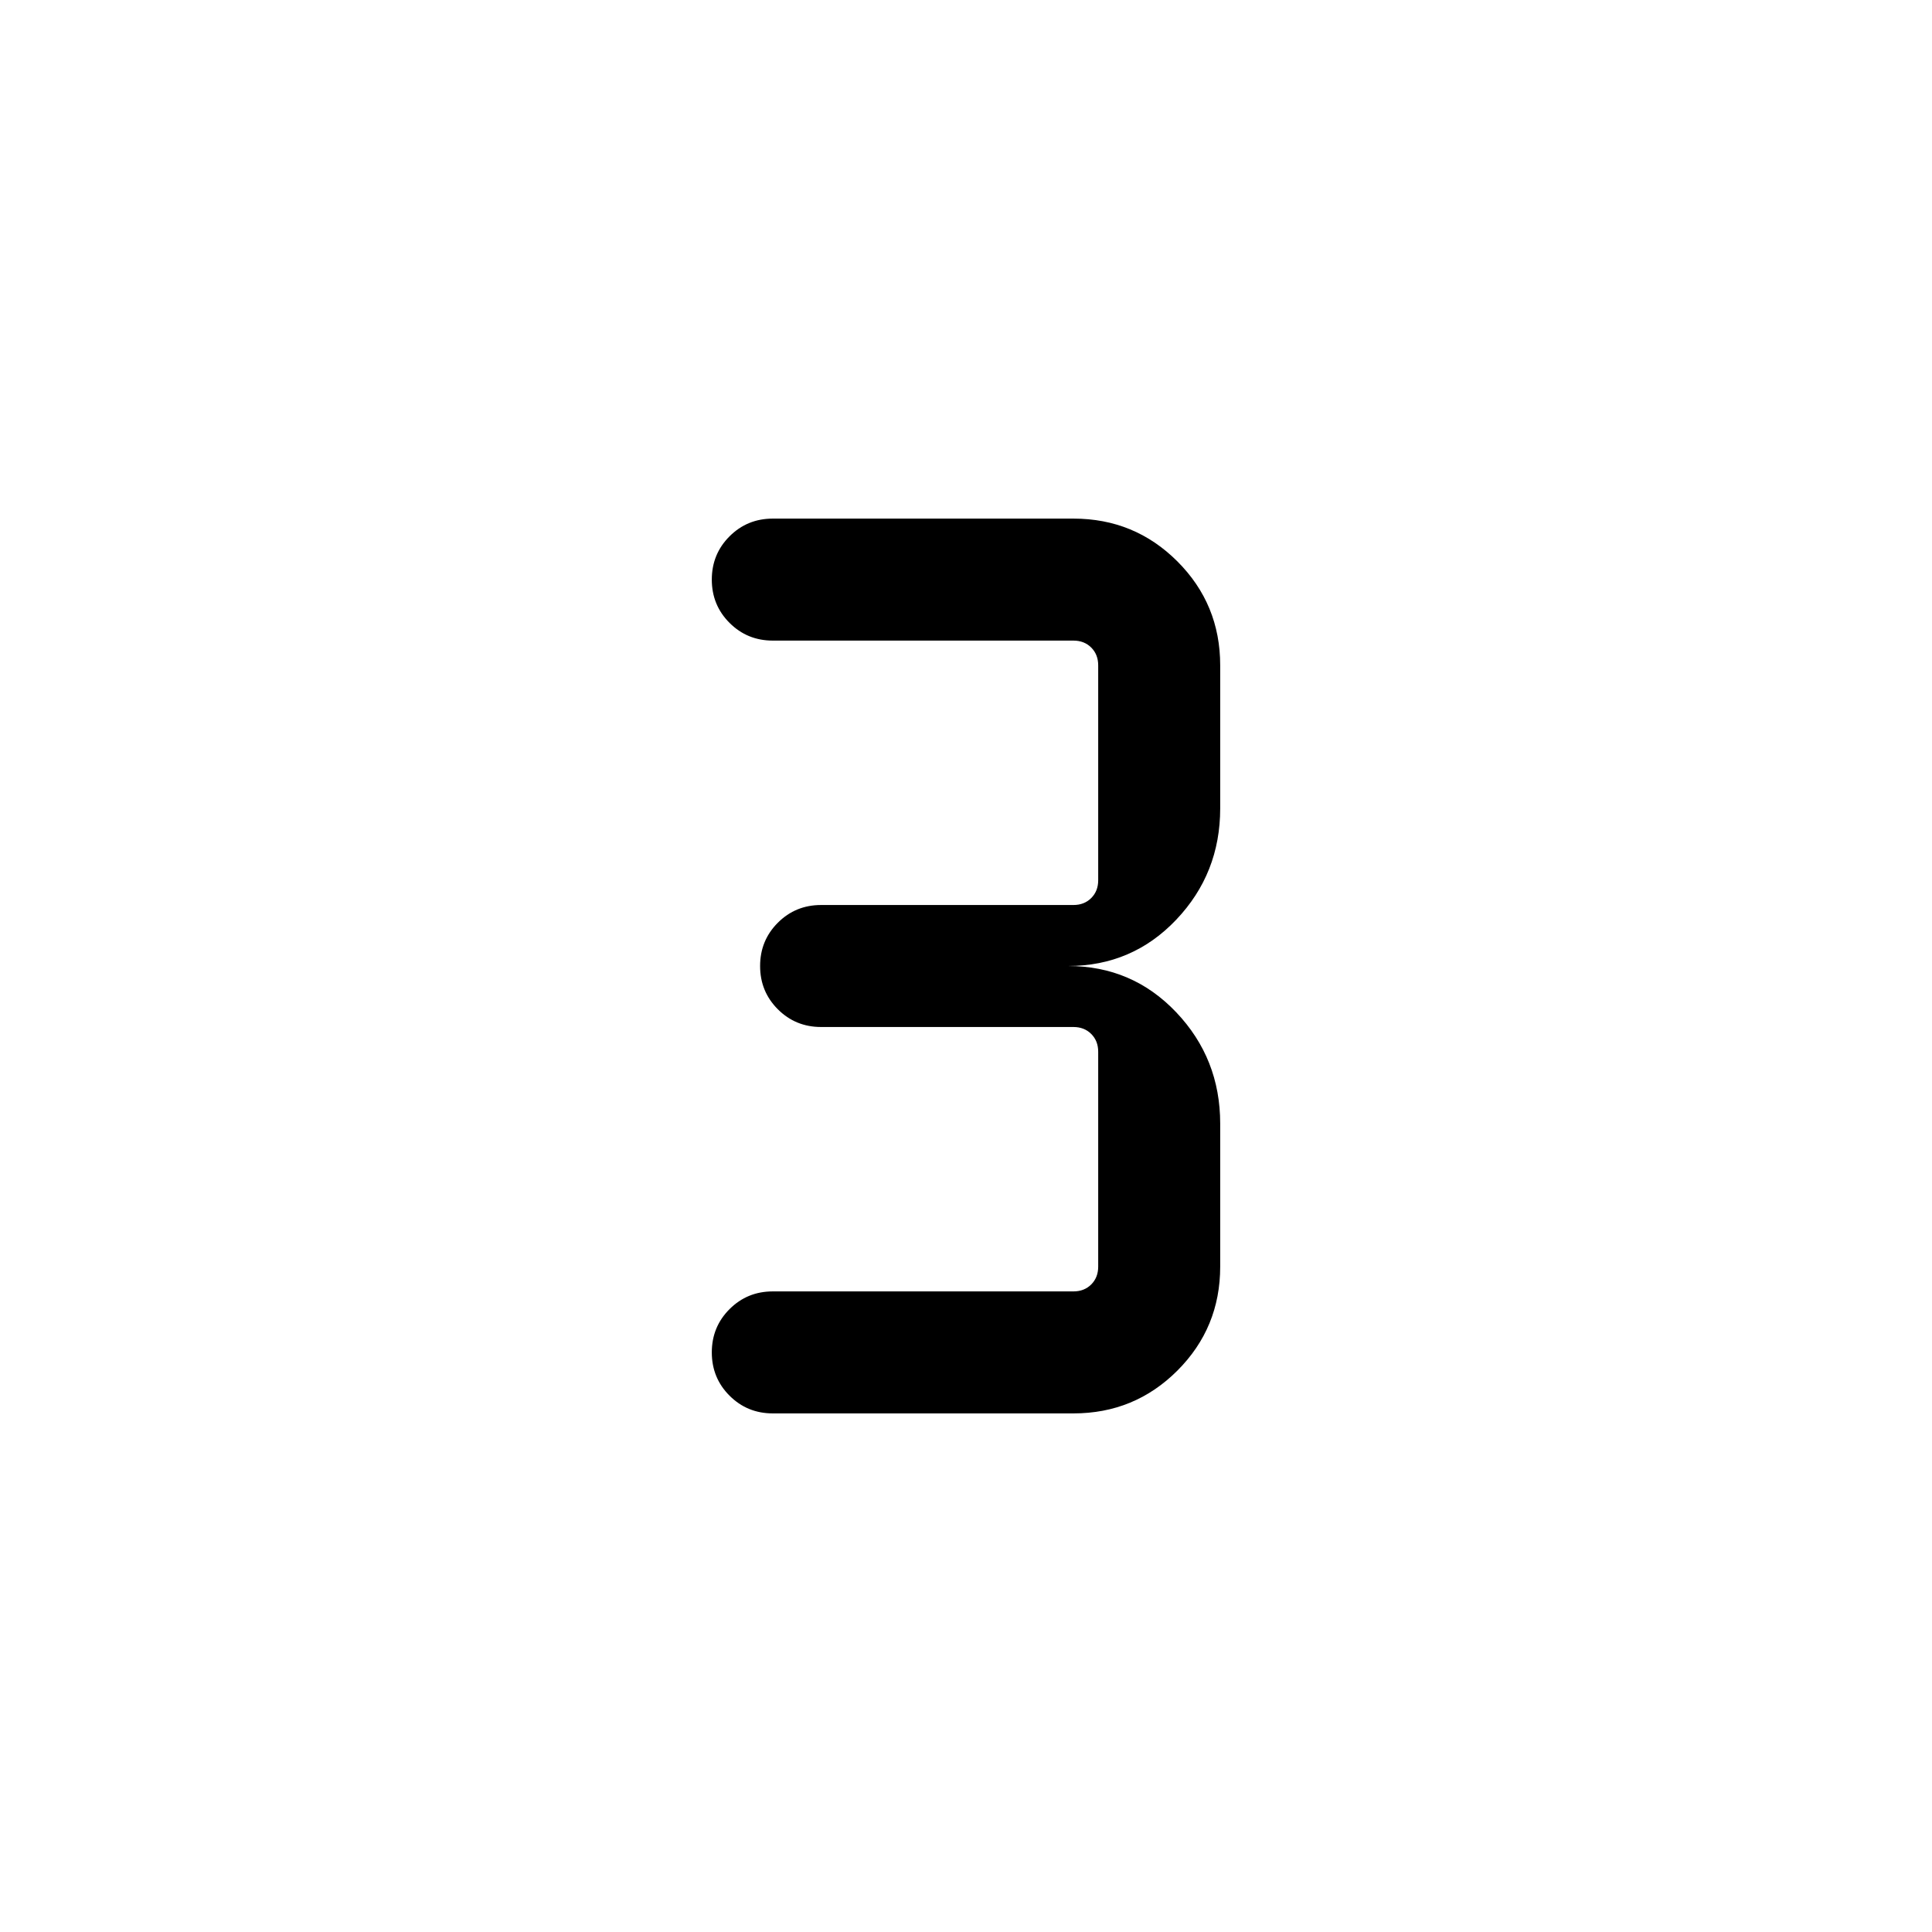 <svg viewBox="0 -960 960 960"><path d="M533.39-257.69H384q-12.69 0-21.5-8.81t-8.81-21.5q0-12.69 8.81-21.5t21.5-8.81h149.39q5.38 0 8.84-3.46t3.46-8.84v-106.78q0-5.38-3.46-8.84t-8.84-3.46H408q-12.69 0-21.5-8.81t-8.81-21.5q0-12.69 8.81-21.5t21.5-8.81h125.39q5.38 0 8.84-3.46t3.46-8.84v-106.78q0-5.38-3.46-8.84t-8.84-3.46H384q-12.69 0-21.5-8.81t-8.81-21.5q0-12.69 8.81-21.5t21.5-8.81h149.39q30.38 0 51.65 21.27t21.27 51.65v71.08q0 32.31-21.85 55.31t-53.77 23q31.92 0 53.77 23t21.85 55.31v71.08q0 30.38-21.27 51.65t-51.65 21.27Z"/></svg>